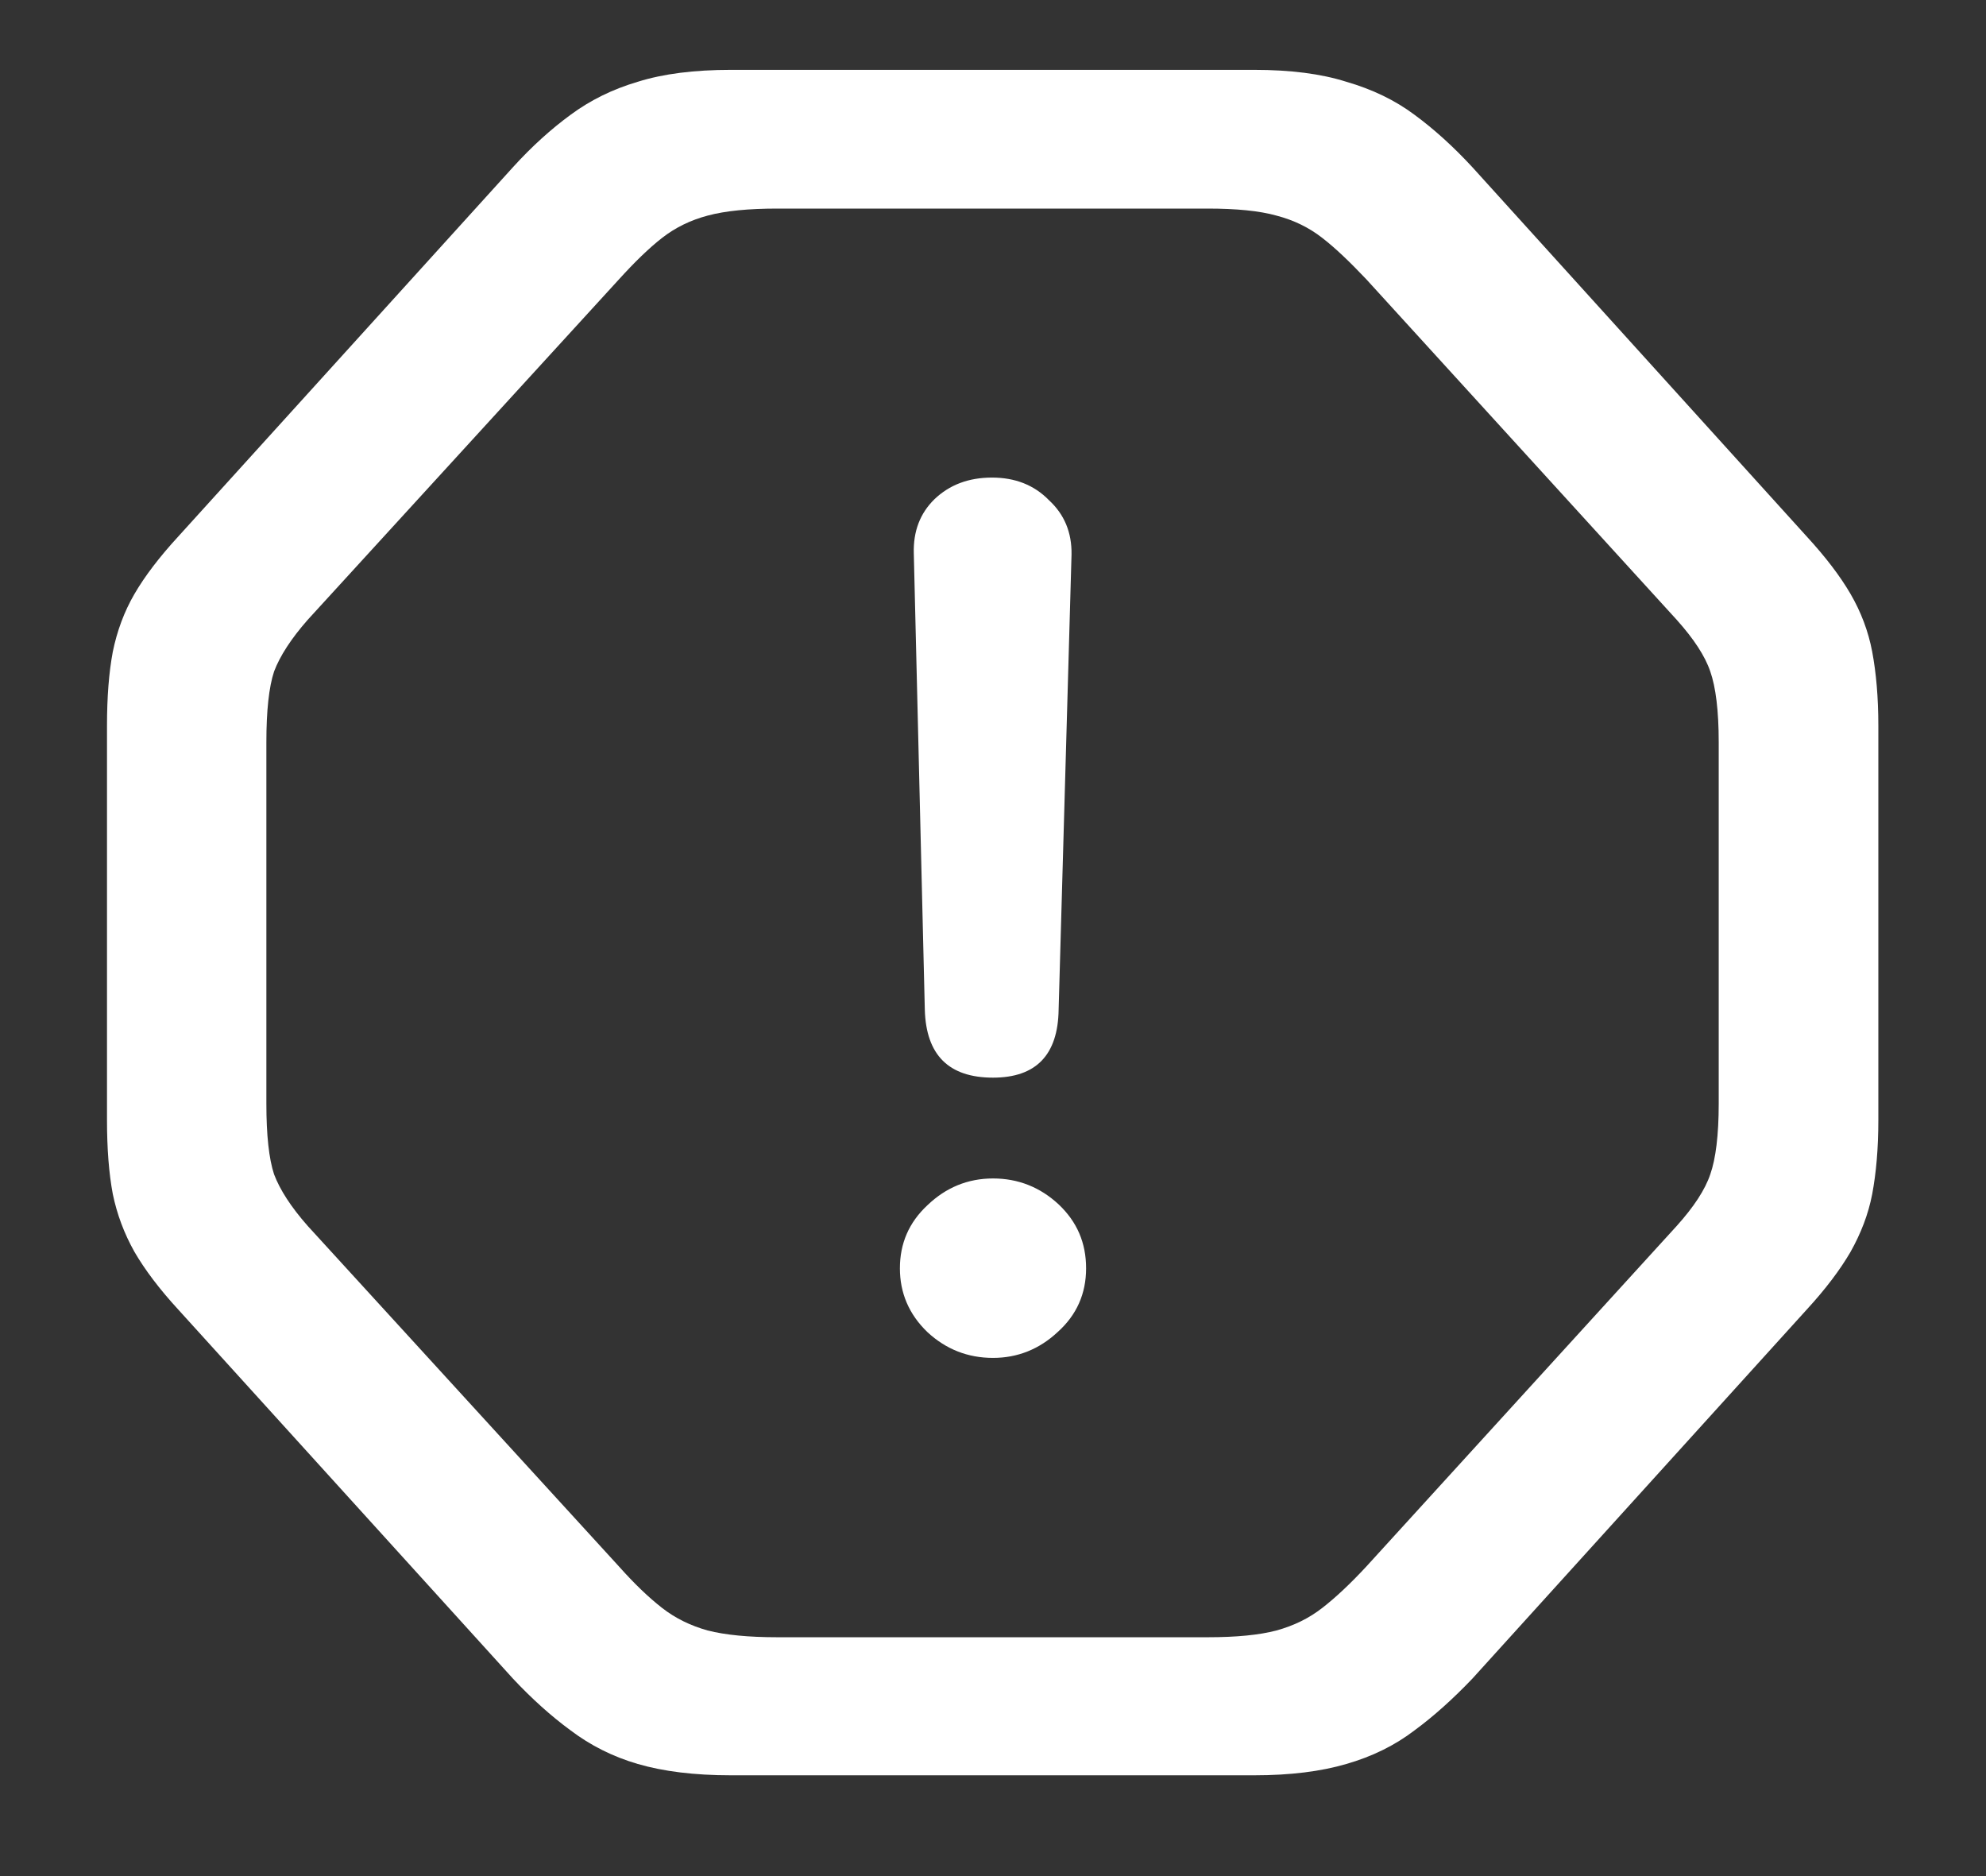 <?xml version="1.0" encoding="UTF-8"?>
<svg xmlns="http://www.w3.org/2000/svg" xmlns:xlink="http://www.w3.org/1999/xlink" width="24" height="22.667" viewBox="0 0 24 22.667" version="1.1">
<rect x="0" y="0" width="24" height="22.667" fill="#333333" stroke="none"/>
<g id="surface1">
<path style=" stroke:none;fill-rule:nonzero;fill:rgb(100%,100%,100%);fill-opacity:1;" d="M 8.832 21.449 L 15.156 21.449 C 15.594 21.449 15.965 21.402 16.27 21.312 C 16.582 21.223 16.859 21.086 17.094 20.906 C 17.328 20.734 17.562 20.523 17.793 20.281 L 21.832 15.824 C 22.062 15.574 22.238 15.34 22.363 15.125 C 22.488 14.902 22.578 14.672 22.625 14.426 C 22.672 14.176 22.699 13.879 22.699 13.531 L 22.699 8.77 C 22.699 8.422 22.672 8.125 22.625 7.875 C 22.578 7.625 22.488 7.391 22.363 7.176 C 22.238 6.961 22.062 6.73 21.832 6.48 L 17.793 2.02 C 17.562 1.77 17.328 1.559 17.094 1.387 C 16.859 1.211 16.582 1.078 16.27 0.988 C 15.965 0.891 15.594 0.844 15.156 0.844 L 8.832 0.844 C 8.391 0.844 8.016 0.891 7.707 0.988 C 7.402 1.078 7.133 1.211 6.895 1.387 C 6.66 1.559 6.426 1.77 6.199 2.02 L 2.156 6.48 C 1.926 6.73 1.75 6.961 1.625 7.176 C 1.5 7.391 1.414 7.625 1.363 7.875 C 1.316 8.125 1.293 8.422 1.293 8.77 L 1.293 13.531 C 1.293 13.879 1.316 14.176 1.363 14.426 C 1.414 14.672 1.5 14.902 1.625 15.125 C 1.75 15.34 1.926 15.574 2.156 15.824 L 6.199 20.281 C 6.426 20.523 6.66 20.734 6.895 20.906 C 7.133 21.086 7.402 21.223 7.707 21.312 C 8.016 21.402 8.391 21.449 8.832 21.449 Z M 9.395 19.781 C 9.047 19.781 8.766 19.754 8.551 19.699 C 8.344 19.641 8.16 19.551 8 19.426 C 7.84 19.301 7.668 19.137 7.48 18.926 L 3.719 14.812 C 3.516 14.582 3.383 14.375 3.312 14.188 C 3.25 14 3.219 13.715 3.219 13.332 L 3.219 8.969 C 3.219 8.586 3.25 8.301 3.312 8.113 C 3.383 7.926 3.516 7.719 3.719 7.488 L 7.48 3.375 C 7.668 3.168 7.84 3 8 2.875 C 8.16 2.75 8.344 2.66 8.551 2.605 C 8.766 2.547 9.047 2.52 9.395 2.52 L 14.594 2.52 C 14.941 2.52 15.219 2.547 15.426 2.605 C 15.637 2.66 15.82 2.75 15.98 2.875 C 16.141 3 16.316 3.168 16.512 3.375 L 20.262 7.488 C 20.469 7.719 20.605 7.926 20.668 8.113 C 20.734 8.301 20.77 8.586 20.77 8.969 L 20.77 13.332 C 20.77 13.715 20.734 14 20.668 14.188 C 20.605 14.375 20.469 14.582 20.262 14.812 L 16.512 18.926 C 16.316 19.137 16.141 19.301 15.98 19.426 C 15.82 19.551 15.637 19.641 15.426 19.699 C 15.219 19.754 14.941 19.781 14.594 19.781 Z M 12 13.02 C 12.52 13.02 12.785 12.746 12.793 12.199 L 12.949 6.699 C 12.953 6.434 12.863 6.215 12.676 6.043 C 12.496 5.859 12.266 5.77 11.988 5.77 C 11.703 5.77 11.473 5.859 11.293 6.031 C 11.117 6.203 11.035 6.422 11.043 6.688 L 11.176 12.199 C 11.191 12.746 11.465 13.02 12 13.02 Z M 12 16.406 C 12.297 16.406 12.559 16.301 12.781 16.094 C 13.012 15.887 13.125 15.629 13.125 15.324 C 13.125 15.016 13.016 14.762 12.793 14.551 C 12.57 14.344 12.305 14.238 12 14.238 C 11.695 14.238 11.43 14.348 11.207 14.562 C 10.984 14.77 10.875 15.023 10.875 15.324 C 10.875 15.621 10.984 15.879 11.207 16.094 C 11.43 16.301 11.695 16.406 12 16.406 Z M 12 16.406 "/>
</g>
</svg>
